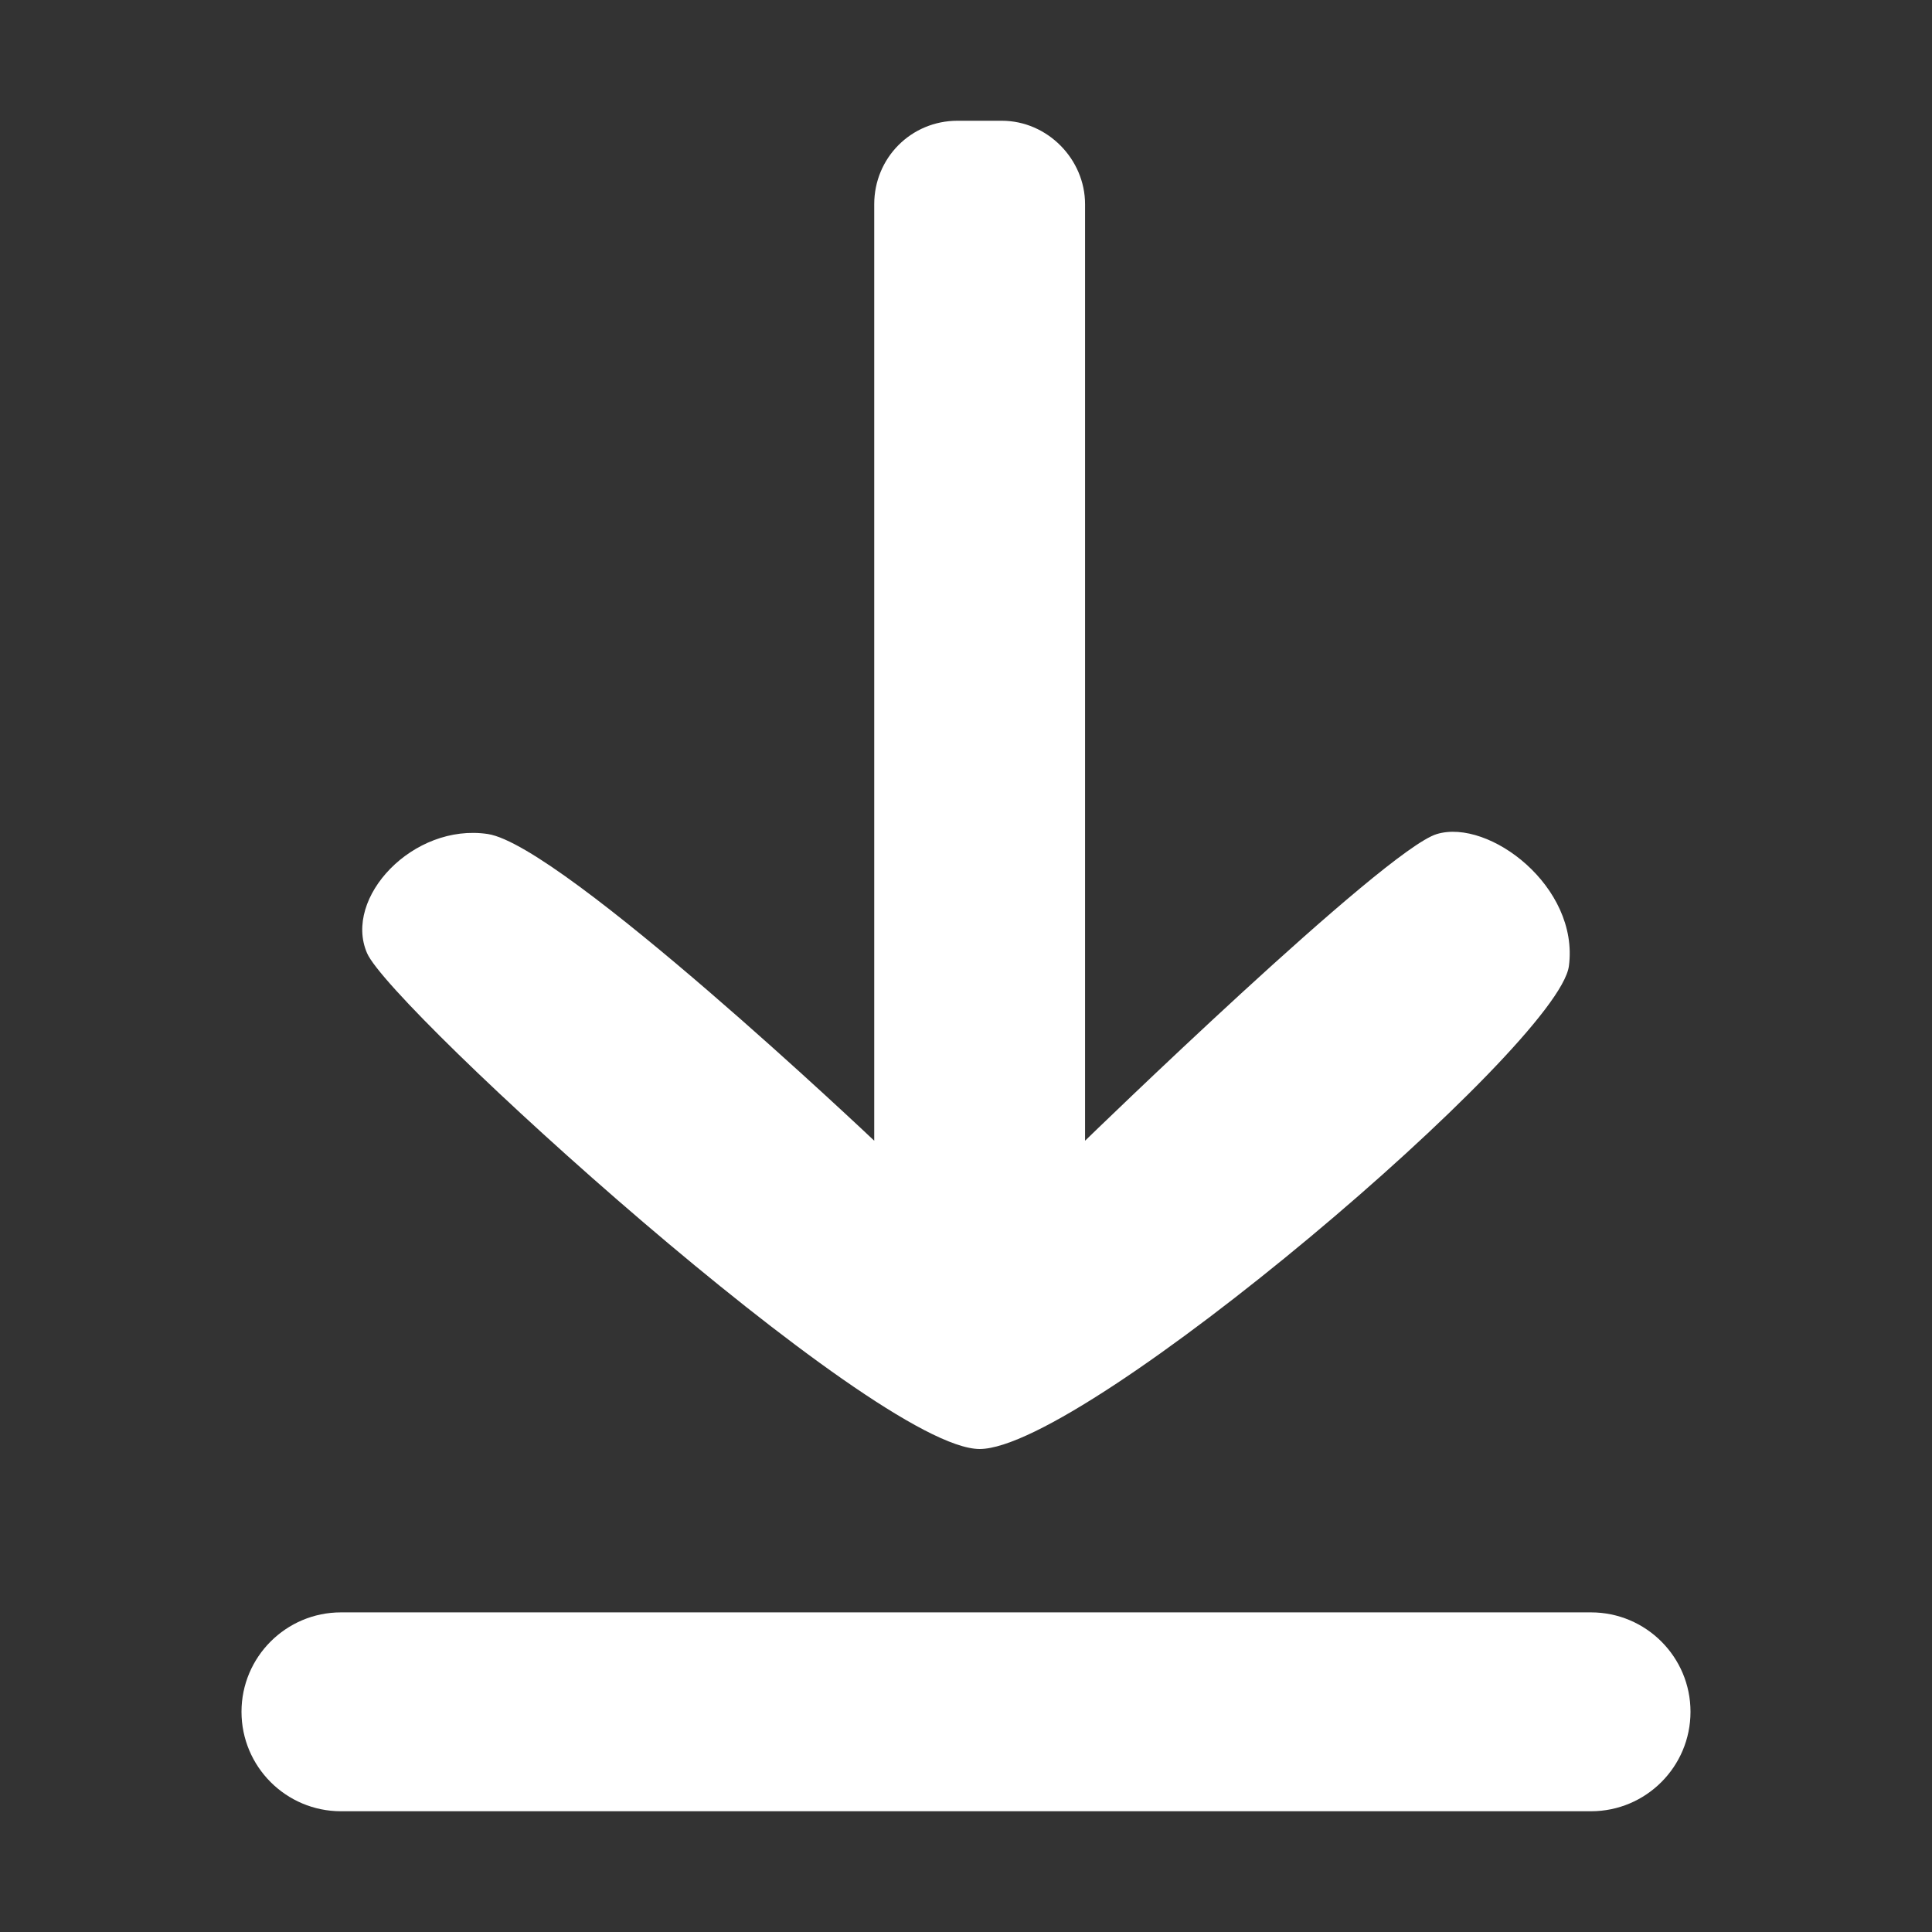 <svg xmlns="http://www.w3.org/2000/svg" width="16" height="16" viewBox="0 0 16 16">
    <rect x="0" y="0" width="16" height="16" fill="#333333" stroke="none"/>
    <g fill="none" fill-rule="evenodd">
        <g fill="#FFF">
            <g>
                <g>
                    <g>
                        <g>
                            <path fill-rule="nonzero" d="M0 13.176c0 .455.369.824.824.824h10.352c.455 0 .824-.369.824-.824 0-.454-.369-.823-.824-.823H.824c-.455 0-.824.369-.824.823z" transform="translate(-886 -189) translate(90 147) translate(766 31) translate(30 11) translate(2 1)"/>
                            <path d="M11.5 5.204c0-.38-.32-.69-.691-.69H3.053S5.465 2.032 5.593 1.6C5.722 1.167 5.156.421 4.5.507c-.656.085-4 4.007-4 4.88 0 .873 3.648 4.874 4.106 5.073.459.2 1.08-.382.987-1-.093-.617-2.54-3.2-2.54-3.2h7.756c.382 0 .691-.304.691-.69v-.366z" transform="translate(-886 -189) translate(90 147) translate(766 31) translate(30 11) translate(2 1) matrix(0 -1 -1 0 11.5 11.5)"/>
                        </g>
                    </g>
                </g>
            </g>
        </g>
    </g>
</svg>
